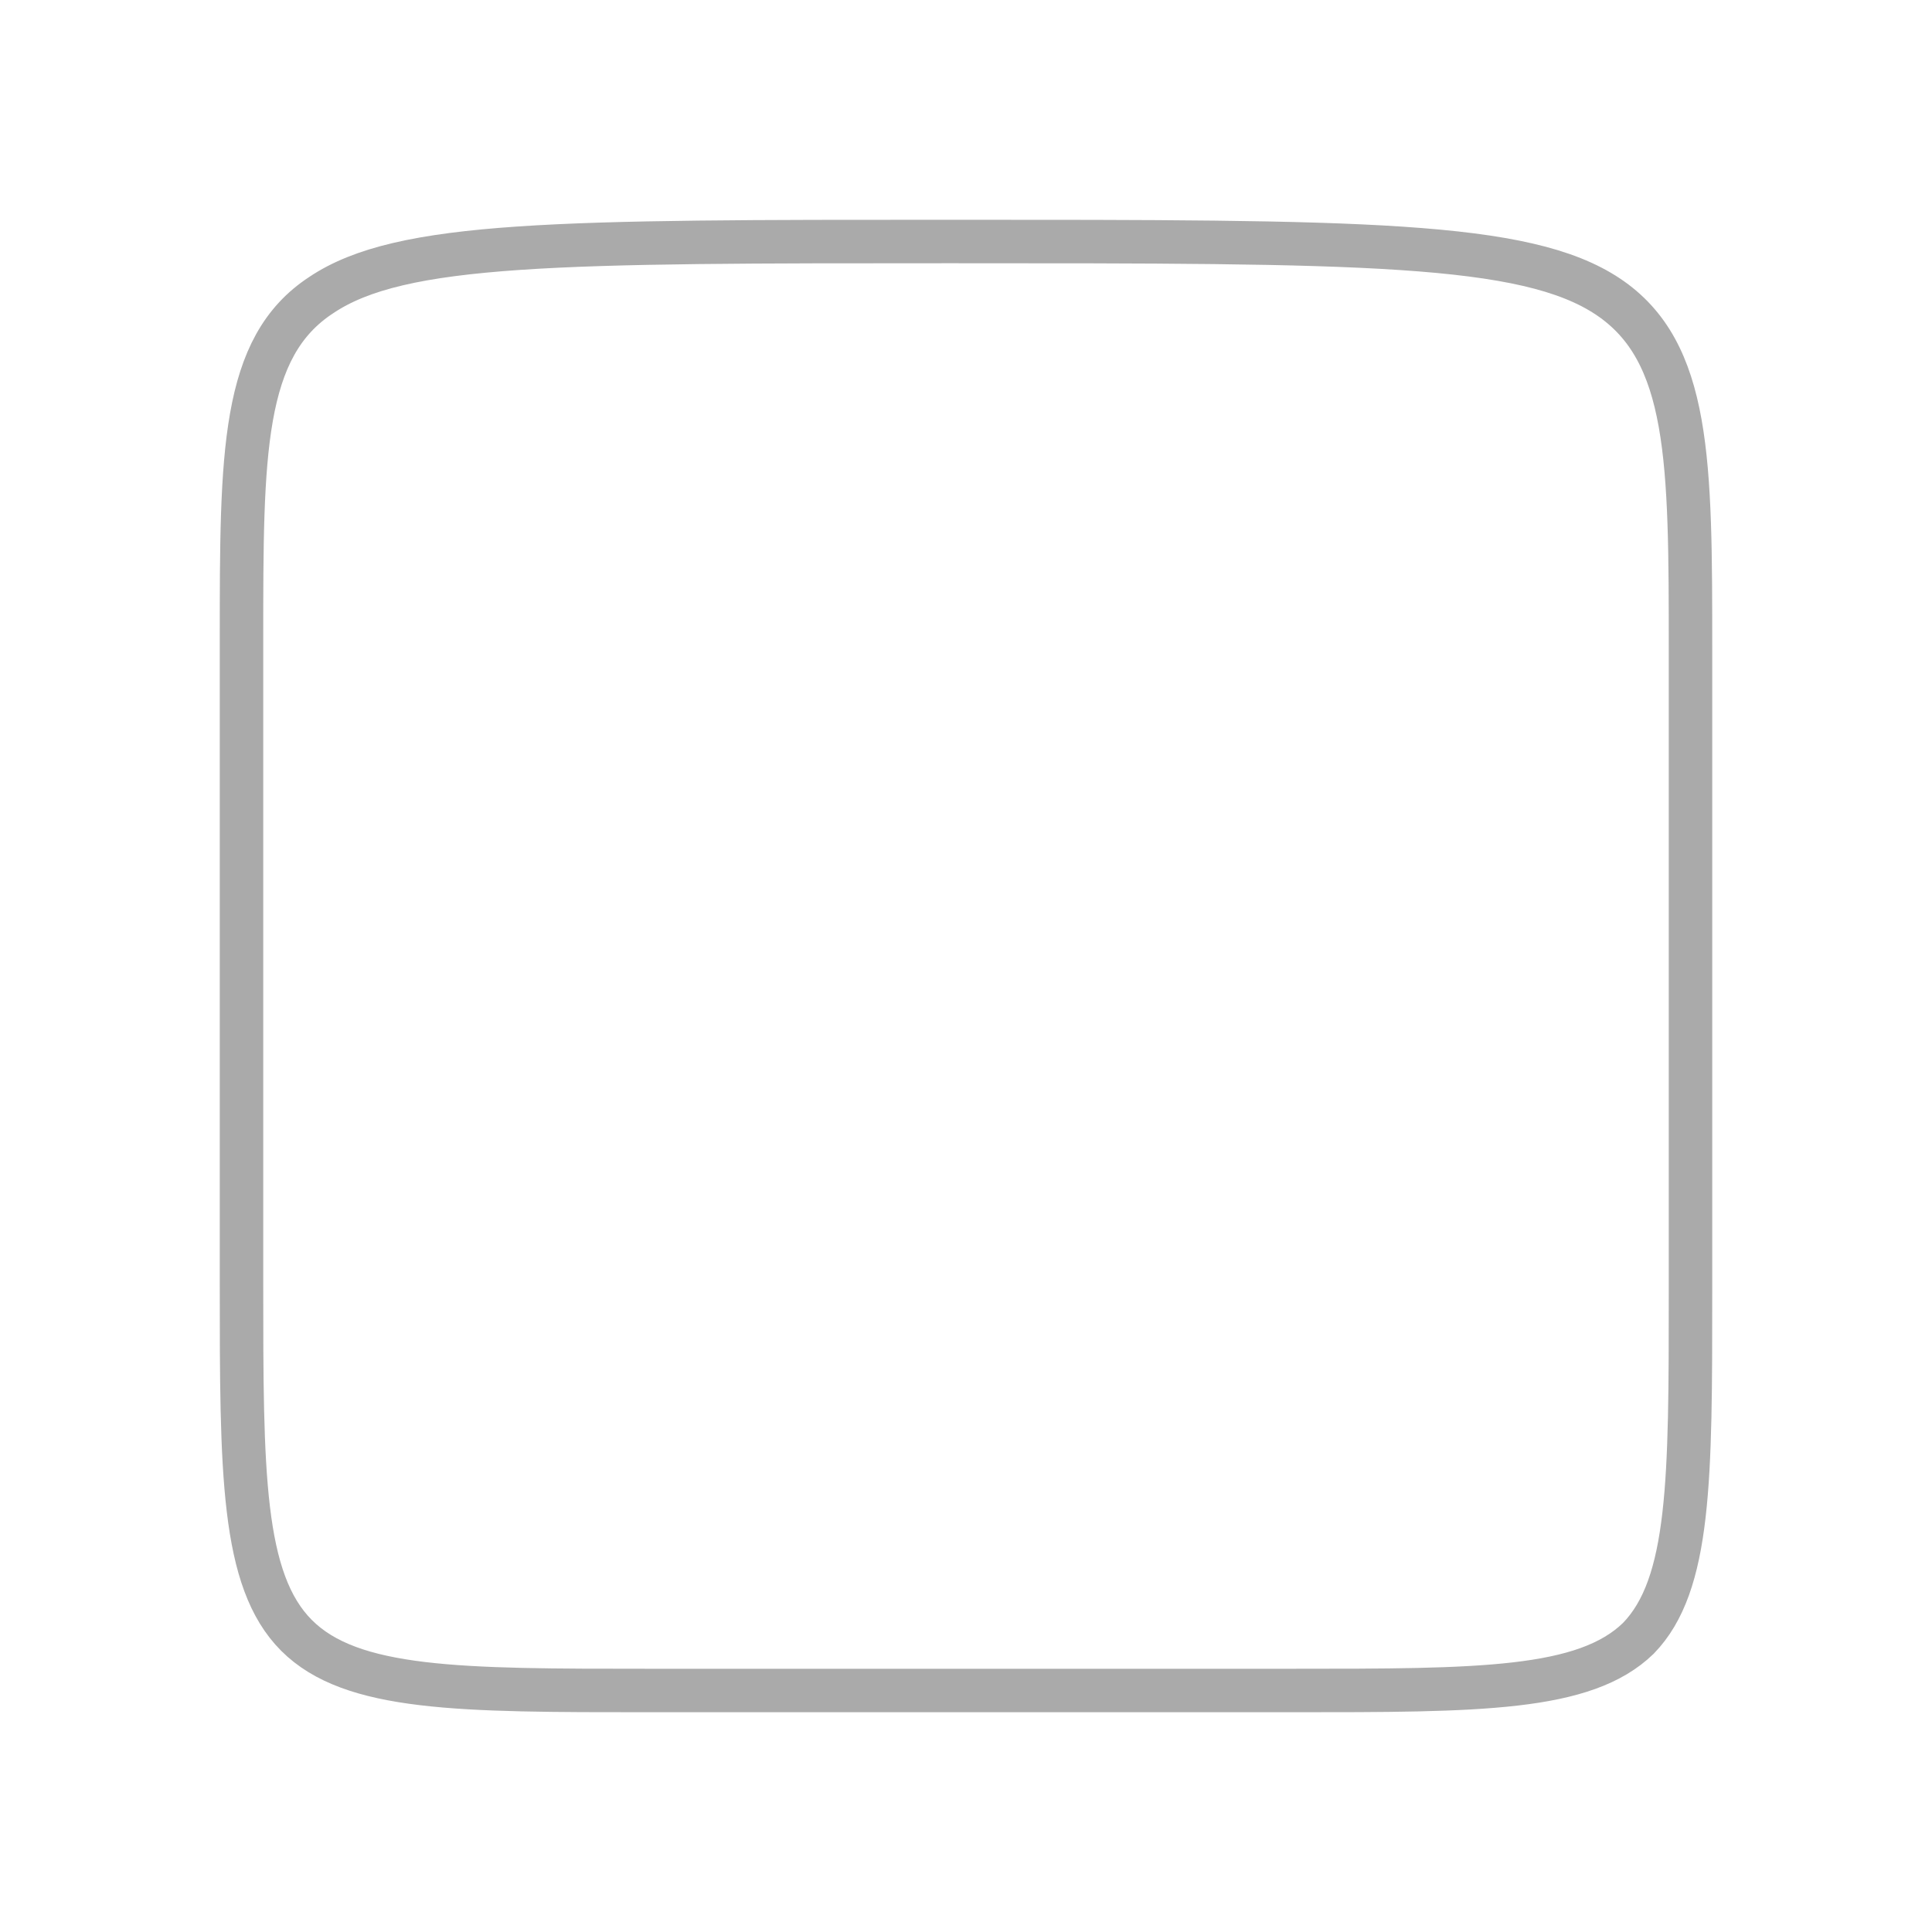 <?xml version="1.0" encoding="utf-8"?>
<svg width="100%" height="100%" viewBox="0 0 64 64"
     xmlns="http://www.w3.org/2000/svg">
<style type="text/css">
<![CDATA[
* {fill: none; stroke: #aaa; stroke-width: 0.03; stroke-linejoin: round;}
]]>
</style>
<g transform="translate(32, 32) scale(48, 48)" class="curve">
<path d="M -0.011,-0.5 C -0.281,-0.5 -0.39,-0.5 -0.445,-0.463 -0.5,-0.427 -0.5,-0.354 -0.5,-0.225 -0.5,-0.096 -0.5,0.089 -0.5,0.219 -0.5,0.349 -0.5,0.424 -0.462,0.462 -0.424,0.5 -0.349,0.5 -0.219,0.5 -0.089,0.5 0.096,0.5 0.225,0.5 0.354,0.5 0.427,0.5 0.464,0.464 0.5,0.427 0.5,0.354 0.5,0.225 0.5,0.097 0.5,-0.088 0.5,-0.218 0.5,-0.348 0.5,-0.424 0.443,-0.462 0.386,-0.5 0.272,-0.5 -0.011,-0.5"/>
</g>
</svg>